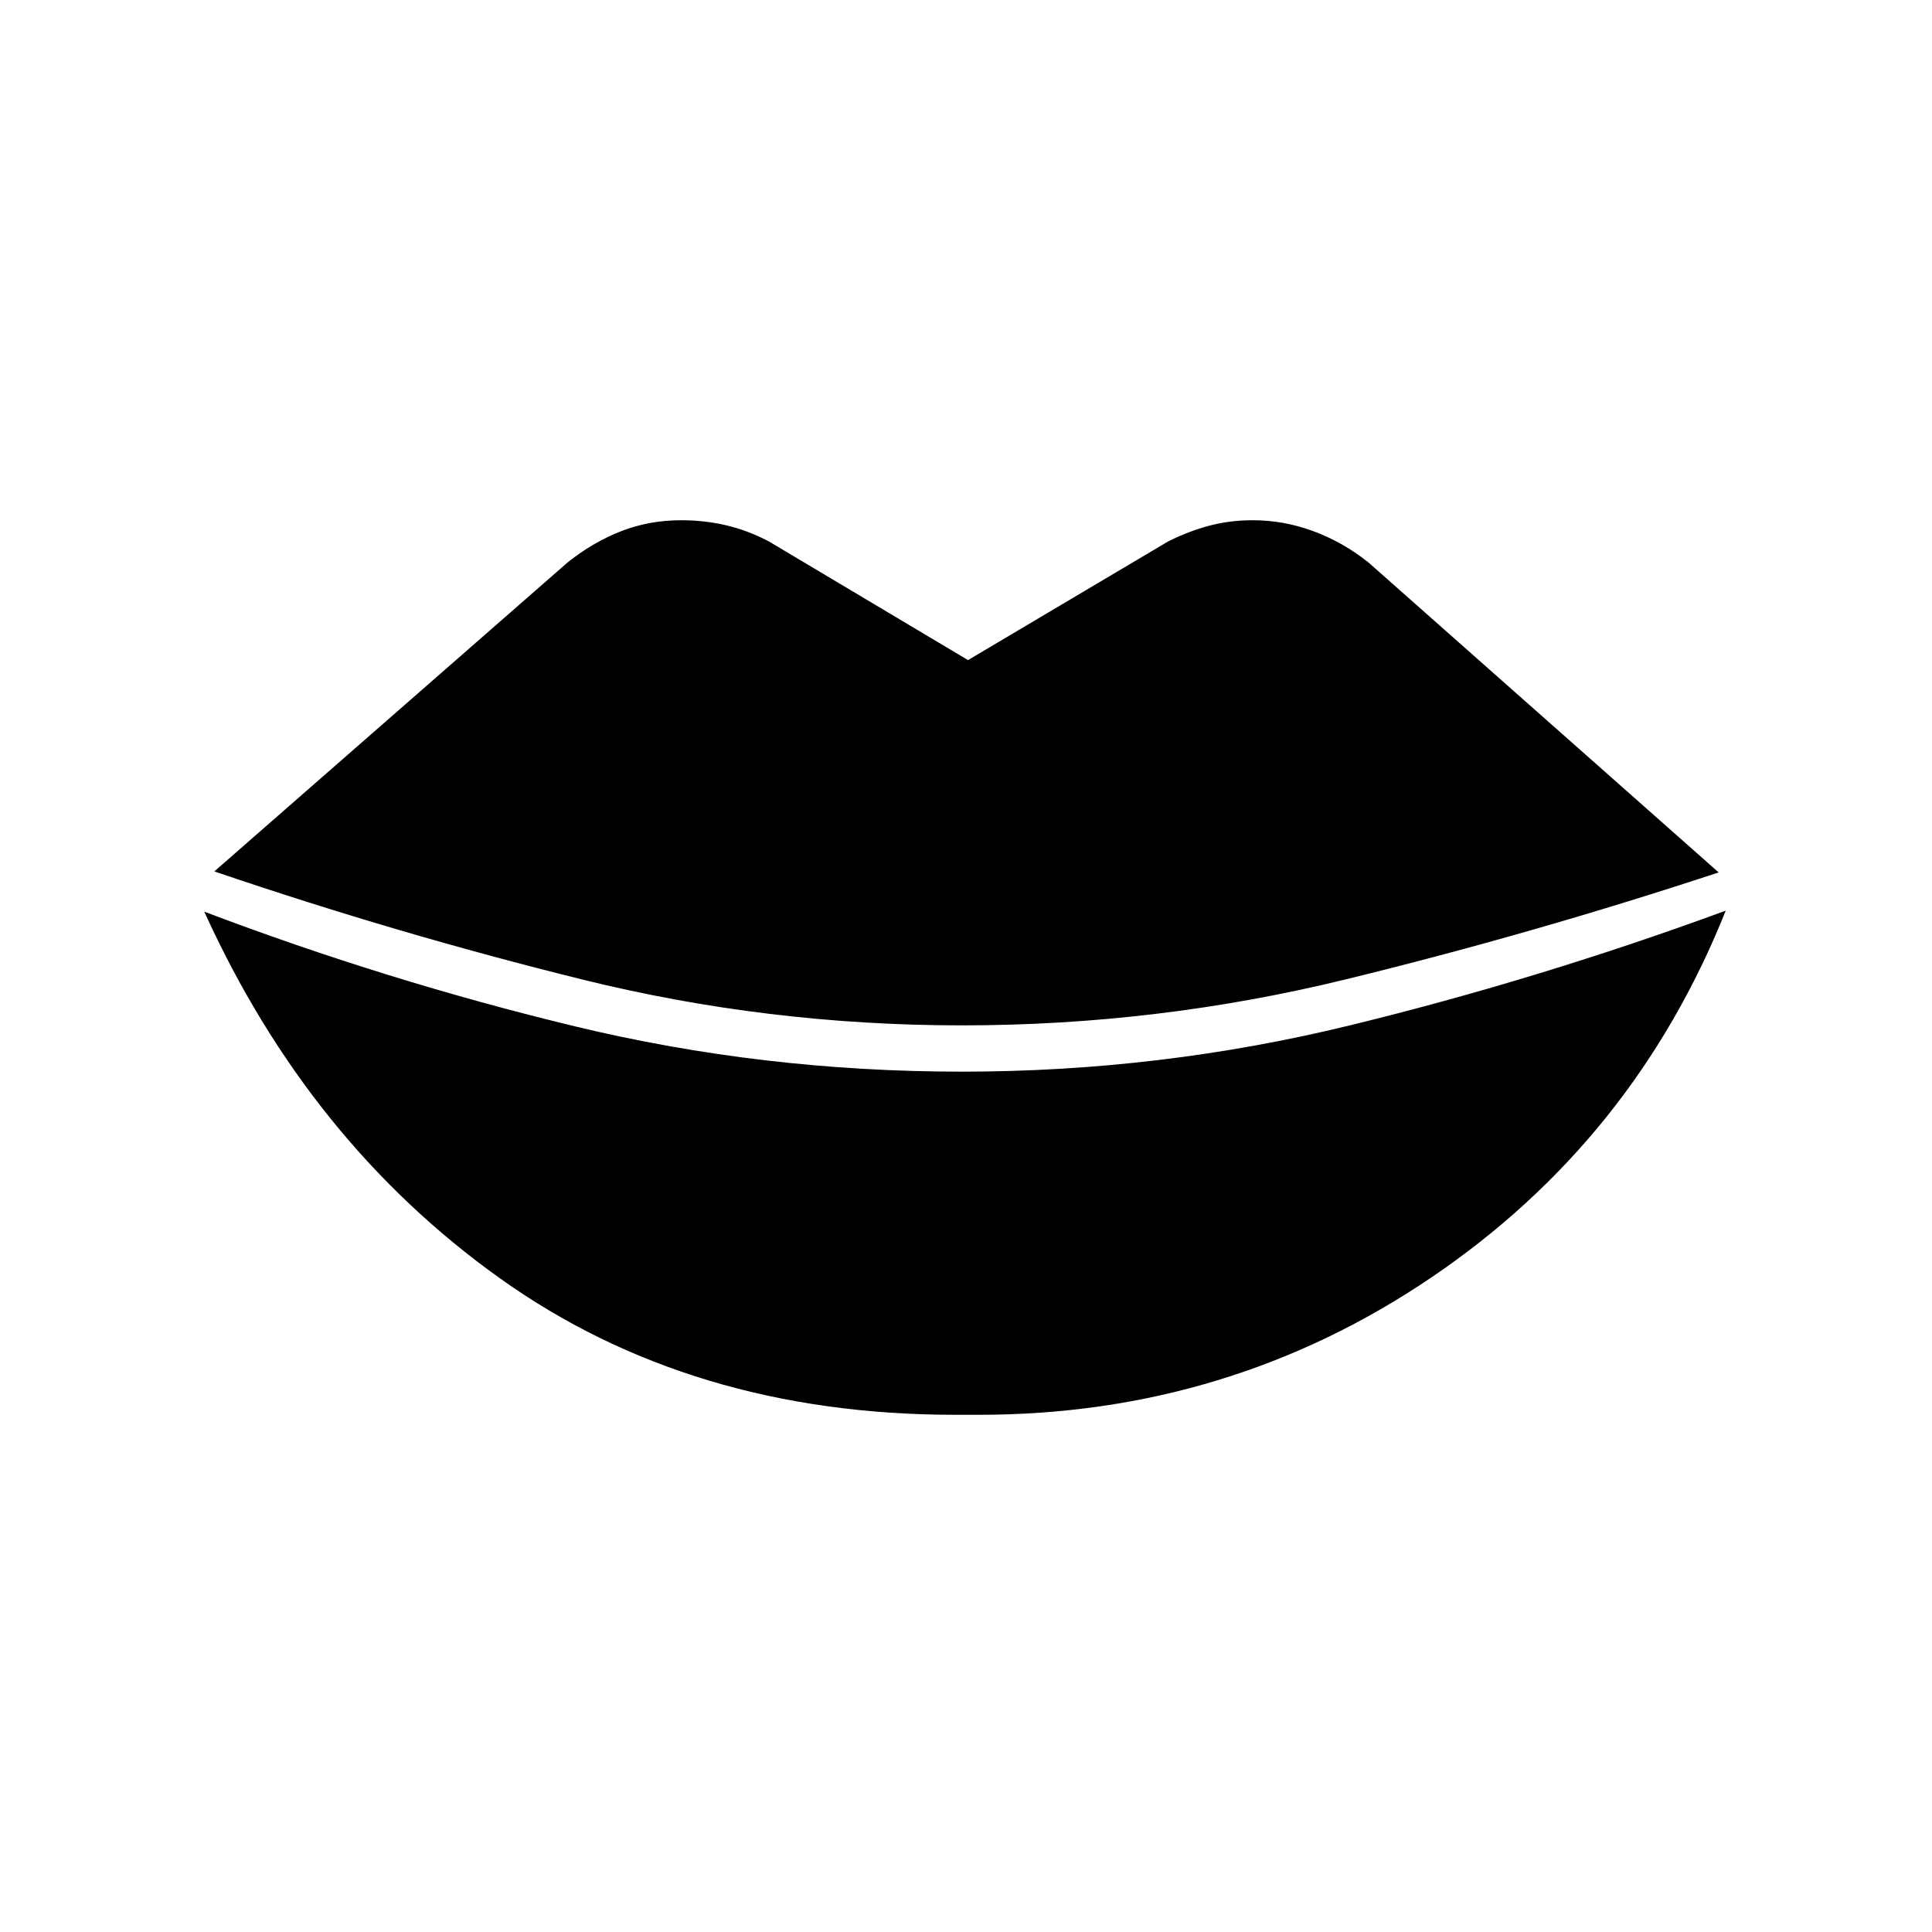 <svg xmlns="http://www.w3.org/2000/svg" height="24" viewBox="0 -960 960 960" width="24"><path d="M474.5-257q-131 0-226-67.75T101.5-507q91 34.5 184.25 57T478-427.5q98.5 0 192.75-23t186.75-57q-45.5 114-146.25 182.25T486.5-257h-12Zm3.5-193.5q-96.5 0-188.5-22.75T106.5-527L282-680.5q12.5-10 26.5-15.5t30-5.5q11.5 0 22.25 2.5t21.25 8l99 59 99.5-59q10-5 20.25-7.75t21.75-2.75q15.5 0 30.25 5.5T680-680.5l174 154q-92.5 30.5-185.75 53.25T478-450.5Z"/></svg>